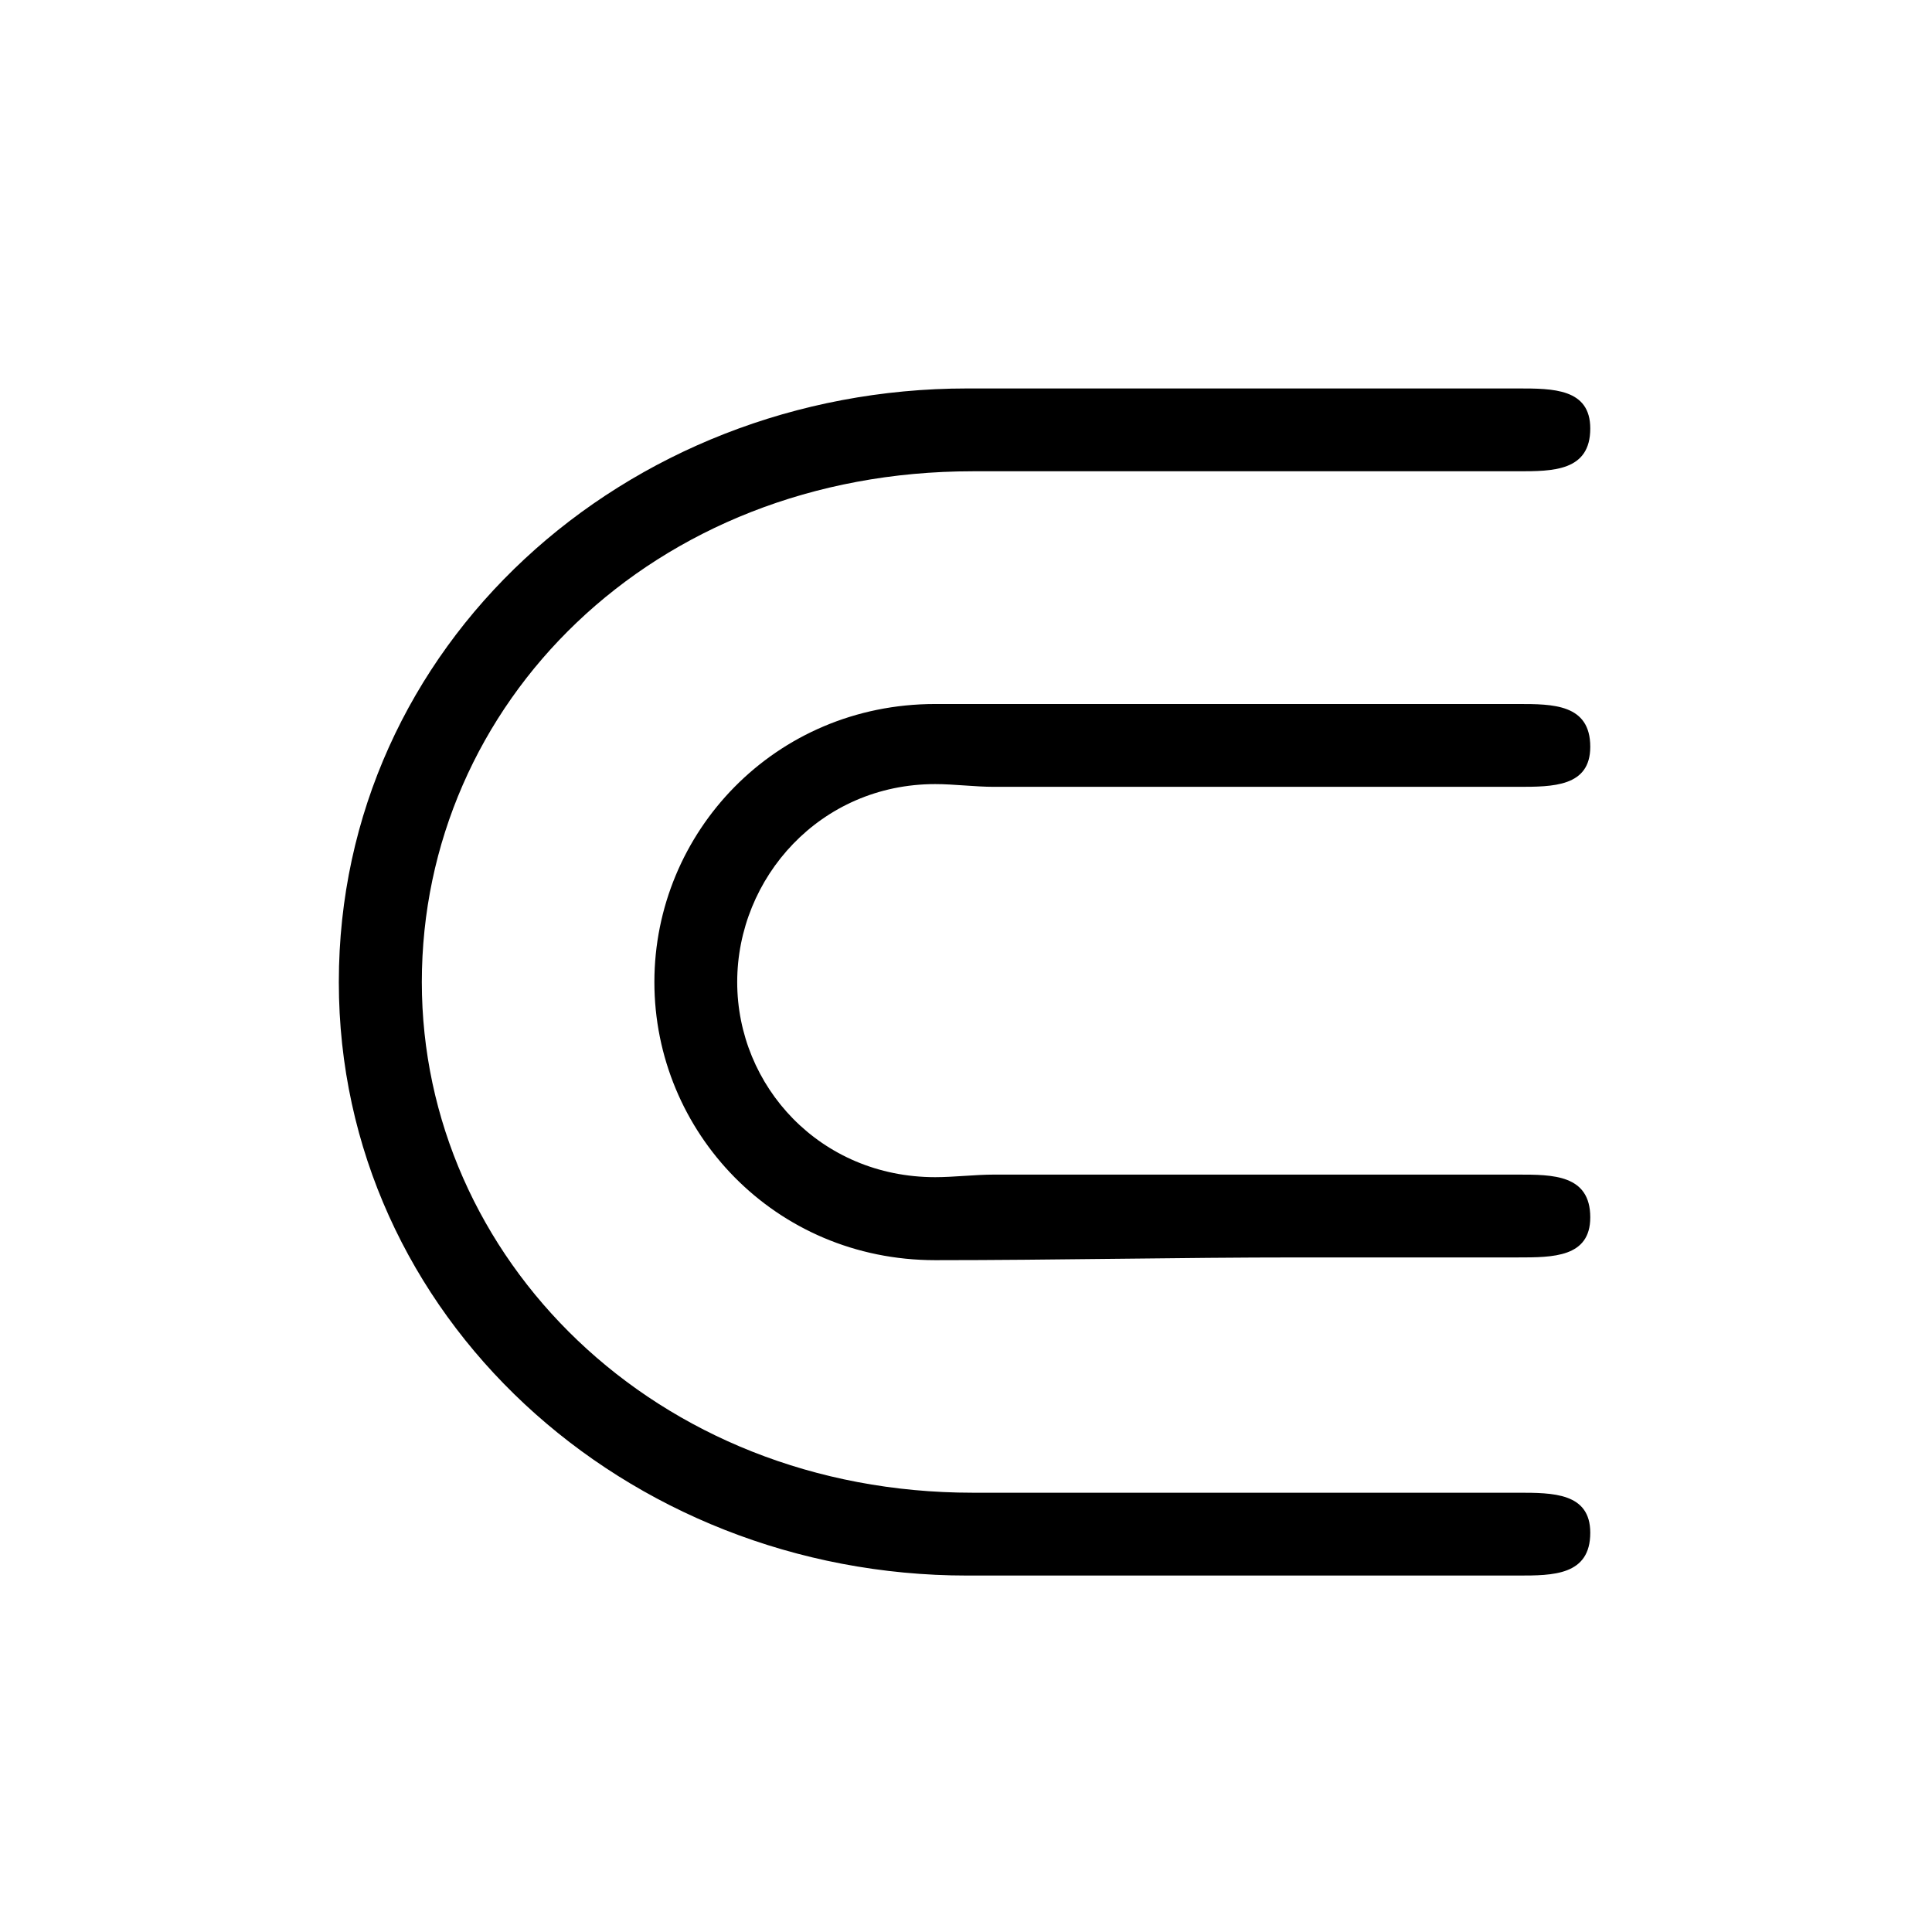 <?xml version="1.0" encoding="UTF-8"?>
<svg xmlns="http://www.w3.org/2000/svg" xmlns:xlink="http://www.w3.org/1999/xlink" width="11.29pt" height="11.29pt" viewBox="0 0 11.29 11.29" version="1.1">
<defs>
<g>
<symbol overflow="visible" id="glyph0-0">
<path style="stroke:none;" d=""/>
</symbol>
<symbol overflow="visible" id="glyph0-1">
<path style="stroke:none;" d="M 4.812 -1.859 C 4.703 -1.859 4.578 -1.844 4.469 -1.844 C 3.797 -1.844 3.312 -2.375 3.312 -2.984 C 3.312 -3.594 3.797 -4.141 4.469 -4.141 C 4.578 -4.141 4.703 -4.125 4.812 -4.125 L 7.875 -4.125 C 8.078 -4.125 8.297 -4.125 8.297 -4.359 C 8.297 -4.609 8.078 -4.609 7.875 -4.609 L 4.859 -4.609 C 4.719 -4.609 4.594 -4.609 4.469 -4.609 C 3.531 -4.609 2.828 -3.859 2.828 -2.984 C 2.828 -2.109 3.531 -1.359 4.469 -1.359 C 5.172 -1.359 5.891 -1.375 6.594 -1.375 L 7.875 -1.375 C 8.078 -1.375 8.297 -1.375 8.297 -1.609 C 8.297 -1.859 8.078 -1.859 7.875 -1.859 Z M 4.688 0 C 2.828 0 1.469 -1.375 1.469 -2.984 C 1.469 -4.609 2.812 -5.969 4.688 -5.969 L 7.875 -5.969 C 8.078 -5.969 8.297 -5.969 8.297 -6.219 C 8.297 -6.453 8.078 -6.453 7.875 -6.453 L 4.656 -6.453 C 2.656 -6.453 0.984 -4.953 0.984 -2.984 C 0.984 -1.031 2.656 0.484 4.656 0.484 L 7.875 0.484 C 8.078 0.484 8.297 0.484 8.297 0.234 C 8.297 0 8.078 0 7.875 0 Z M 4.688 0 "/>
</symbol>
</g>
</defs>
<g id="surface1">
<g style="fill:rgb(0%,0%,0%);fill-opacity:1;">
  <use xlink:href="#glyph0-1" x="0.996" y="8.723"/>
</g>
</g>
</svg>
